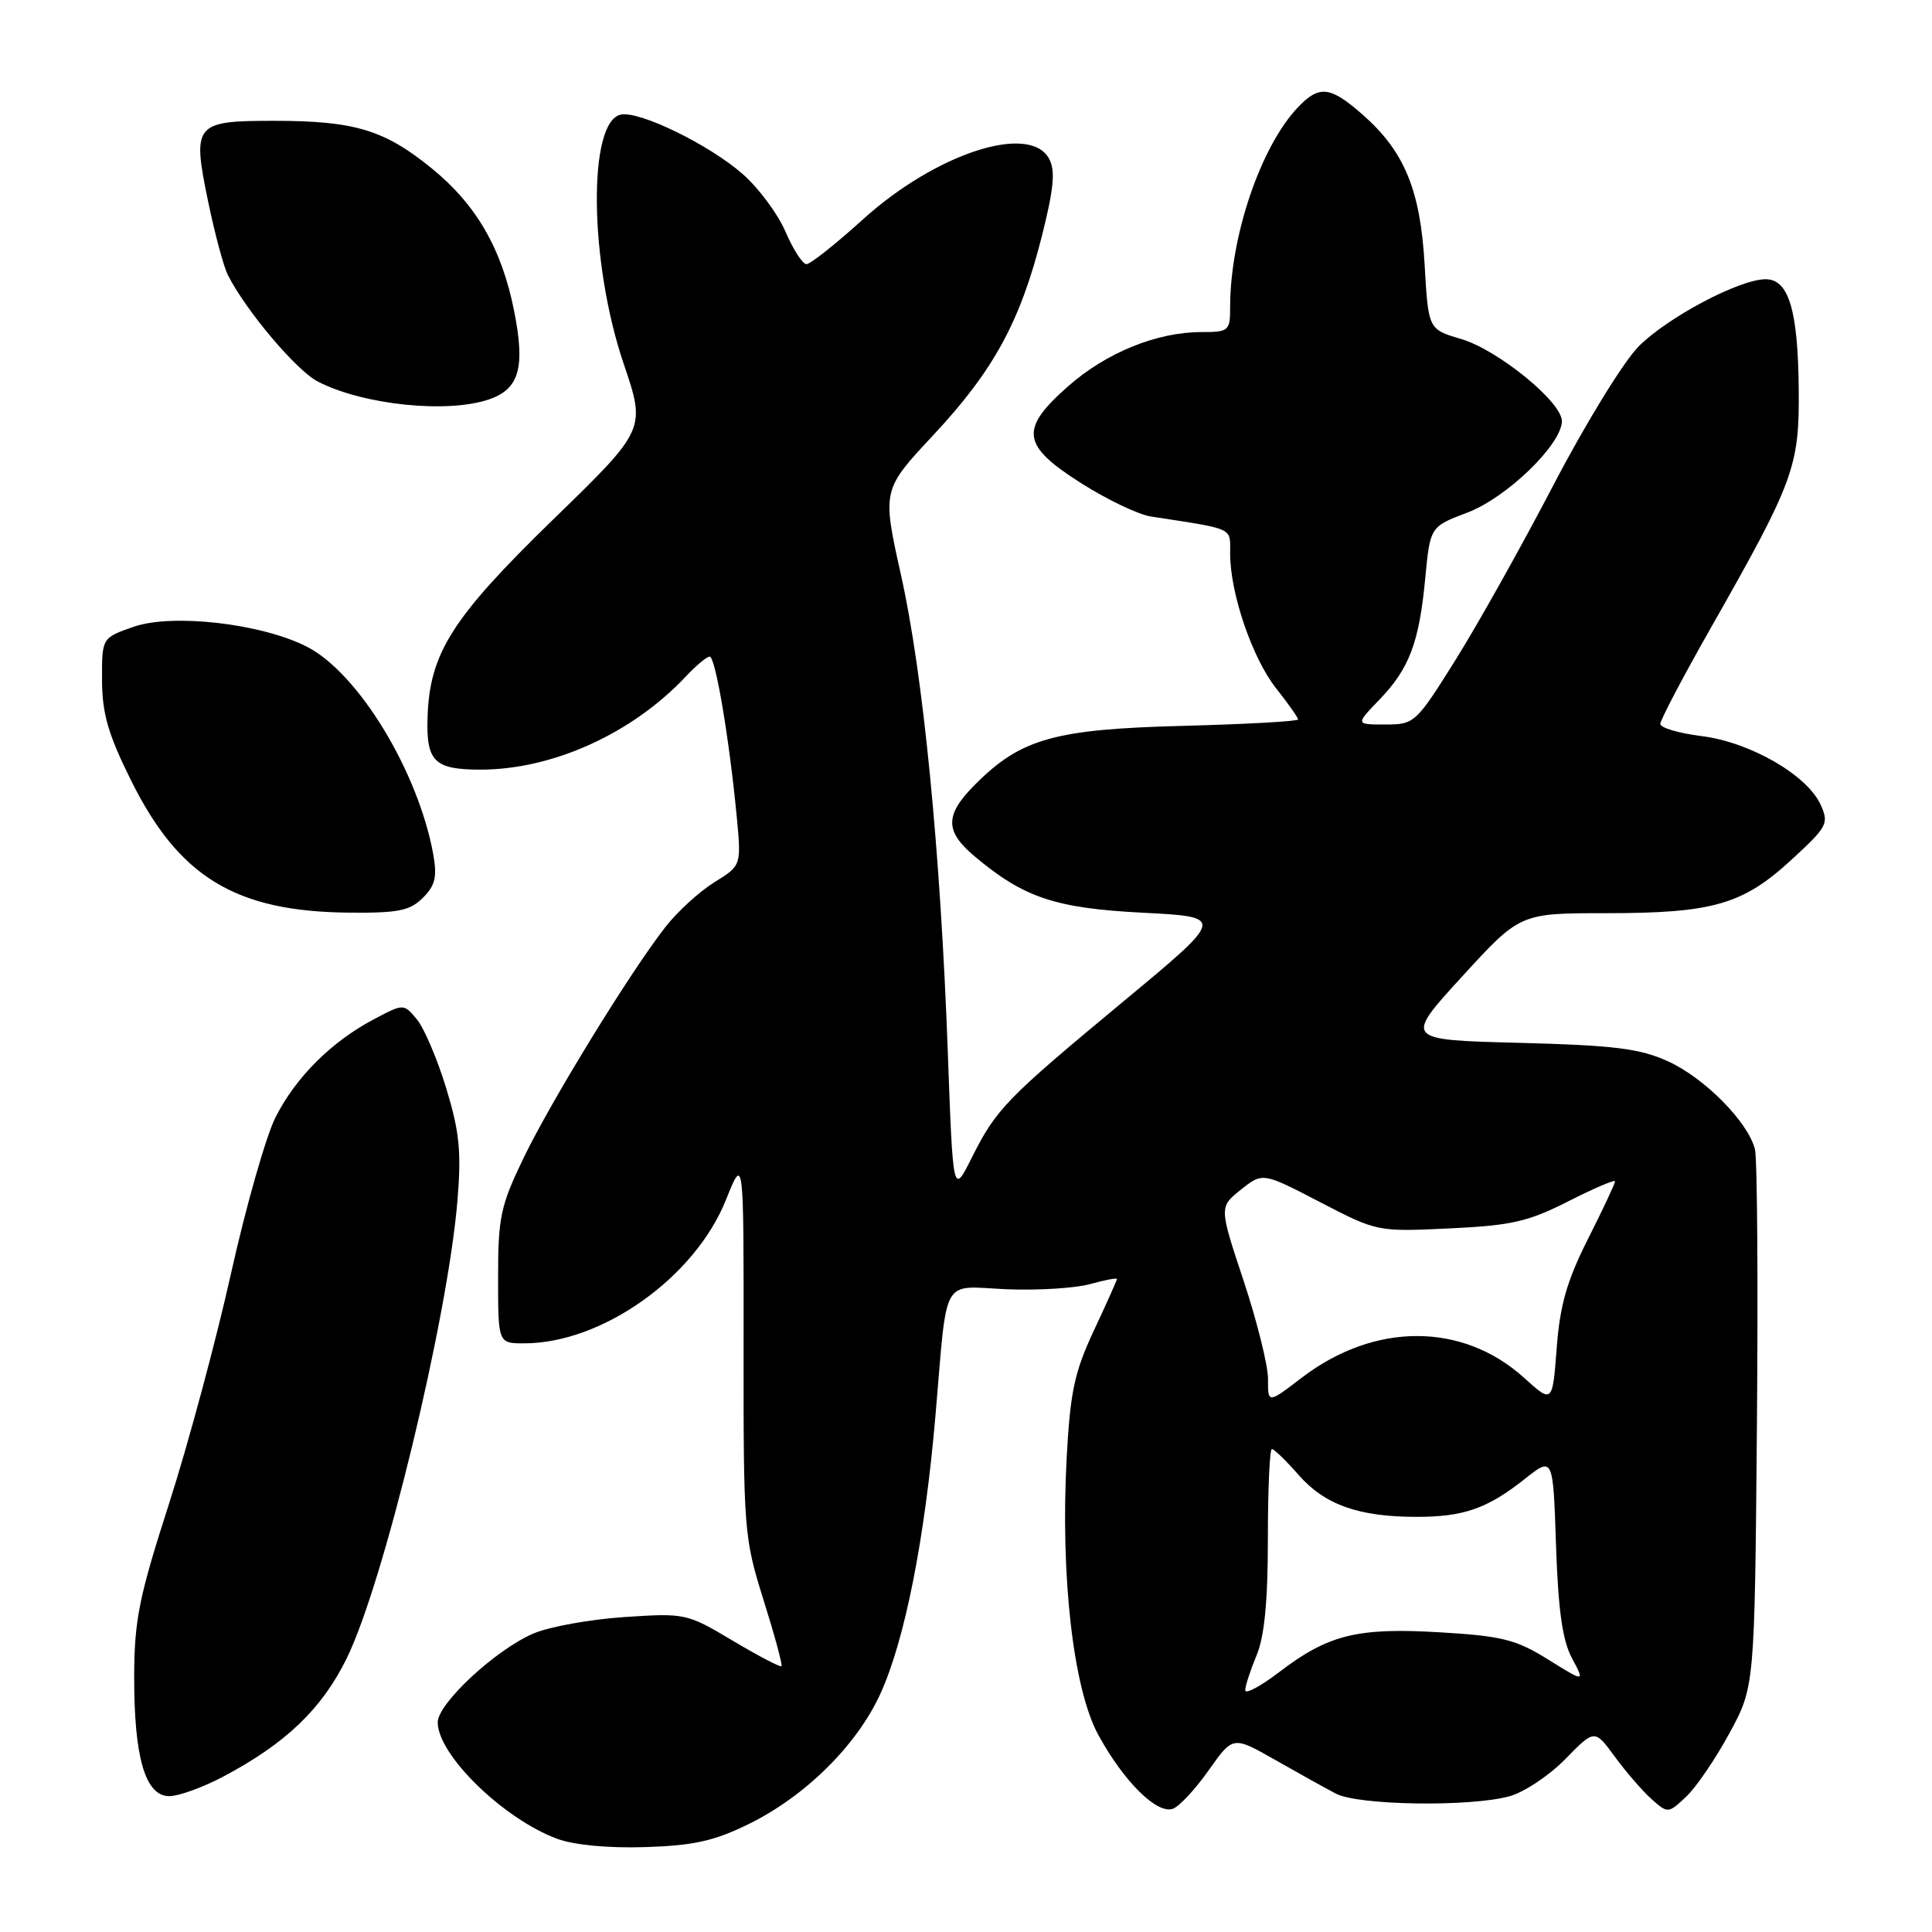 <?xml version="1.0" encoding="UTF-8" standalone="no"?>
<!DOCTYPE svg PUBLIC "-//W3C//DTD SVG 1.1//EN" "http://www.w3.org/Graphics/SVG/1.1/DTD/svg11.dtd" >
<svg xmlns="http://www.w3.org/2000/svg" xmlns:xlink="http://www.w3.org/1999/xlink" version="1.1" viewBox="0 0 256 256">
 <g >
 <path fill="currentColor"
d=" M 99.22 241.69 C 106.71 238.01 113.53 231.27 116.65 224.44 C 119.89 217.37 122.56 203.87 123.96 187.50 C 125.57 168.75 124.61 170.44 133.35 170.83 C 137.44 171.00 142.42 170.70 144.40 170.16 C 146.38 169.61 148.00 169.30 148.00 169.47 C 148.00 169.64 146.63 172.71 144.95 176.29 C 142.37 181.80 141.81 184.42 141.34 193.16 C 140.50 208.83 142.20 223.77 145.53 229.88 C 148.91 236.08 153.35 240.47 155.44 239.66 C 156.29 239.33 158.43 237.03 160.18 234.54 C 163.37 230.02 163.37 230.02 168.94 233.18 C 172.00 234.92 175.62 236.94 177.00 237.66 C 179.96 239.23 194.83 239.45 200.03 238.01 C 201.98 237.47 205.31 235.24 207.43 233.07 C 211.30 229.11 211.30 229.11 214.00 232.81 C 215.49 234.84 217.68 237.36 218.86 238.41 C 221.00 240.31 221.05 240.30 223.42 238.08 C 224.74 236.84 227.32 233.05 229.16 229.66 C 232.50 223.50 232.50 223.50 232.80 189.02 C 232.96 170.05 232.85 153.52 232.54 152.29 C 231.63 148.66 225.86 142.83 221.00 140.62 C 217.27 138.93 213.91 138.51 201.28 138.18 C 186.06 137.79 186.06 137.79 193.74 129.39 C 201.42 121.00 201.42 121.00 212.85 121.00 C 226.96 121.00 230.93 119.86 237.37 113.93 C 242.15 109.54 242.37 109.12 241.24 106.62 C 239.45 102.69 231.90 98.34 225.48 97.54 C 222.47 97.16 220.00 96.44 220.00 95.92 C 220.00 95.41 223.00 89.70 226.67 83.24 C 237.75 63.73 238.44 61.86 238.34 51.50 C 238.24 41.10 237.01 37.00 233.96 37.00 C 230.49 37.00 220.95 42.05 217.11 45.92 C 215.13 47.92 210.05 56.19 205.83 64.29 C 201.61 72.38 195.76 82.83 192.83 87.50 C 187.61 95.83 187.42 96.00 183.55 96.00 C 179.61 96.00 179.61 96.00 182.74 92.75 C 186.74 88.61 188.04 85.17 188.85 76.65 C 189.50 69.79 189.50 69.79 194.46 67.91 C 199.63 65.95 206.88 58.95 206.96 55.83 C 207.02 53.32 198.53 46.38 193.61 44.92 C 189.26 43.64 189.26 43.64 188.77 35.05 C 188.20 25.15 186.09 20.04 180.52 15.16 C 176.26 11.41 174.79 11.25 171.95 14.25 C 167.03 19.46 163.00 31.35 163.00 40.68 C 163.00 43.86 162.84 44.00 159.18 44.00 C 153.31 44.00 146.58 46.73 141.56 51.16 C 135.06 56.88 135.34 59.00 143.25 64.02 C 146.69 66.20 150.85 68.19 152.50 68.44 C 163.72 70.17 163.00 69.83 163.00 73.36 C 163.00 78.62 165.93 87.20 169.08 91.19 C 170.69 93.22 172.00 95.09 172.00 95.33 C 172.00 95.58 165.14 95.96 156.75 96.18 C 139.72 96.62 135.28 97.87 129.24 103.92 C 125.18 107.97 125.16 110.12 129.13 113.46 C 135.66 118.95 139.80 120.34 151.42 120.94 C 162.34 121.50 162.34 121.50 148.92 132.64 C 133.20 145.69 132.02 146.92 128.75 153.43 C 126.28 158.36 126.28 158.36 125.59 139.43 C 124.62 112.76 122.33 89.39 119.39 76.21 C 116.88 64.92 116.88 64.92 123.70 57.62 C 131.66 49.09 135.19 42.62 138.05 31.30 C 139.64 25.00 139.86 22.62 139.02 21.05 C 136.46 16.26 123.98 20.33 114.30 29.11 C 110.72 32.35 107.38 35.00 106.86 35.00 C 106.35 35.00 105.10 33.07 104.09 30.72 C 103.08 28.36 100.53 24.92 98.42 23.07 C 94.02 19.20 84.81 14.70 82.29 15.18 C 77.86 16.03 78.06 34.70 82.64 48.20 C 85.59 56.90 85.59 56.90 73.27 68.86 C 59.84 81.93 56.90 86.57 56.65 95.16 C 56.48 100.88 57.57 101.96 63.54 101.98 C 73.17 102.02 83.79 97.21 90.92 89.59 C 92.26 88.17 93.66 87.00 94.04 87.00 C 94.79 87.00 96.62 97.78 97.61 108.09 C 98.24 114.69 98.24 114.69 94.66 116.90 C 92.69 118.12 89.78 120.78 88.19 122.81 C 83.54 128.74 73.00 145.91 69.36 153.47 C 66.33 159.75 66.00 161.31 66.00 169.22 C 66.00 178.00 66.00 178.00 69.46 178.00 C 79.79 178.00 92.09 169.25 96.19 158.99 C 98.55 153.10 98.55 153.10 98.53 178.30 C 98.51 202.84 98.58 203.72 101.17 212.00 C 102.64 216.67 103.71 220.62 103.55 220.78 C 103.39 220.94 100.49 219.42 97.09 217.40 C 91.02 213.78 90.81 213.73 82.71 214.27 C 78.20 214.57 72.78 215.55 70.68 216.45 C 65.68 218.59 58.00 225.72 58.00 228.22 C 58.00 232.53 66.70 241.01 73.83 243.65 C 76.08 244.48 80.60 244.91 85.50 244.75 C 91.91 244.55 94.64 243.94 99.22 241.69 Z  M 29.60 235.40 C 37.87 231.02 42.67 226.42 45.95 219.72 C 50.85 209.72 59.31 174.76 60.61 159.13 C 61.15 152.63 60.89 150.00 59.14 144.24 C 57.97 140.39 56.22 136.28 55.26 135.10 C 53.50 132.96 53.50 132.96 49.50 135.08 C 43.91 138.04 39.22 142.72 36.53 148.00 C 35.27 150.47 32.60 159.81 30.61 168.74 C 28.62 177.68 24.92 191.40 22.40 199.24 C 18.42 211.60 17.80 214.65 17.78 222.12 C 17.76 232.89 19.25 238.00 22.43 238.00 C 23.68 238.00 26.91 236.83 29.60 235.40 Z  M 56.04 118.96 C 57.67 117.33 57.94 116.19 57.41 113.21 C 55.42 102.25 47.51 89.22 40.70 85.71 C 34.72 82.63 22.87 81.26 17.71 83.05 C 13.50 84.52 13.50 84.52 13.52 90.10 C 13.53 94.51 14.32 97.27 17.30 103.28 C 23.69 116.23 31.19 120.79 46.25 120.93 C 52.77 120.99 54.32 120.68 56.04 118.96 Z  M 64.86 52.90 C 68.82 51.52 69.61 48.68 68.12 41.18 C 66.48 32.95 63.11 27.12 57.23 22.33 C 50.97 17.22 46.99 16.01 36.37 16.01 C 25.78 16.00 25.45 16.40 27.56 26.62 C 28.45 30.93 29.64 35.37 30.21 36.48 C 32.66 41.26 39.28 49.09 42.10 50.55 C 48.12 53.67 59.34 54.82 64.86 52.90 Z  M 165.00 223.96 C 165.00 223.40 165.68 221.32 166.50 219.35 C 167.55 216.84 168.00 212.17 168.00 203.88 C 168.00 197.35 168.24 192.00 168.53 192.00 C 168.82 192.00 170.43 193.56 172.11 195.48 C 175.55 199.39 180.05 200.99 187.68 200.99 C 193.93 201.00 197.08 199.90 202.04 195.97 C 205.79 193.00 205.79 193.00 206.18 204.75 C 206.47 213.35 207.03 217.36 208.29 219.71 C 210.01 222.93 210.01 222.93 205.13 219.89 C 200.87 217.24 199.04 216.78 190.80 216.29 C 179.84 215.64 176.00 216.59 169.46 221.59 C 167.01 223.46 165.00 224.53 165.00 223.96 Z  M 168.02 182.74 C 168.03 180.96 166.57 175.10 164.79 169.72 C 161.54 159.94 161.54 159.94 164.42 157.64 C 167.31 155.34 167.31 155.34 174.90 159.28 C 182.49 163.22 182.51 163.22 192.06 162.77 C 200.28 162.39 202.48 161.88 207.81 159.18 C 211.21 157.45 214.00 156.26 214.00 156.54 C 214.00 156.82 212.39 160.26 210.41 164.18 C 207.62 169.73 206.70 172.92 206.27 178.64 C 205.71 185.97 205.71 185.97 201.93 182.55 C 193.78 175.20 182.15 175.19 172.52 182.53 C 168.00 185.99 168.00 185.99 168.02 182.74 Z "/>
</g>
</svg>